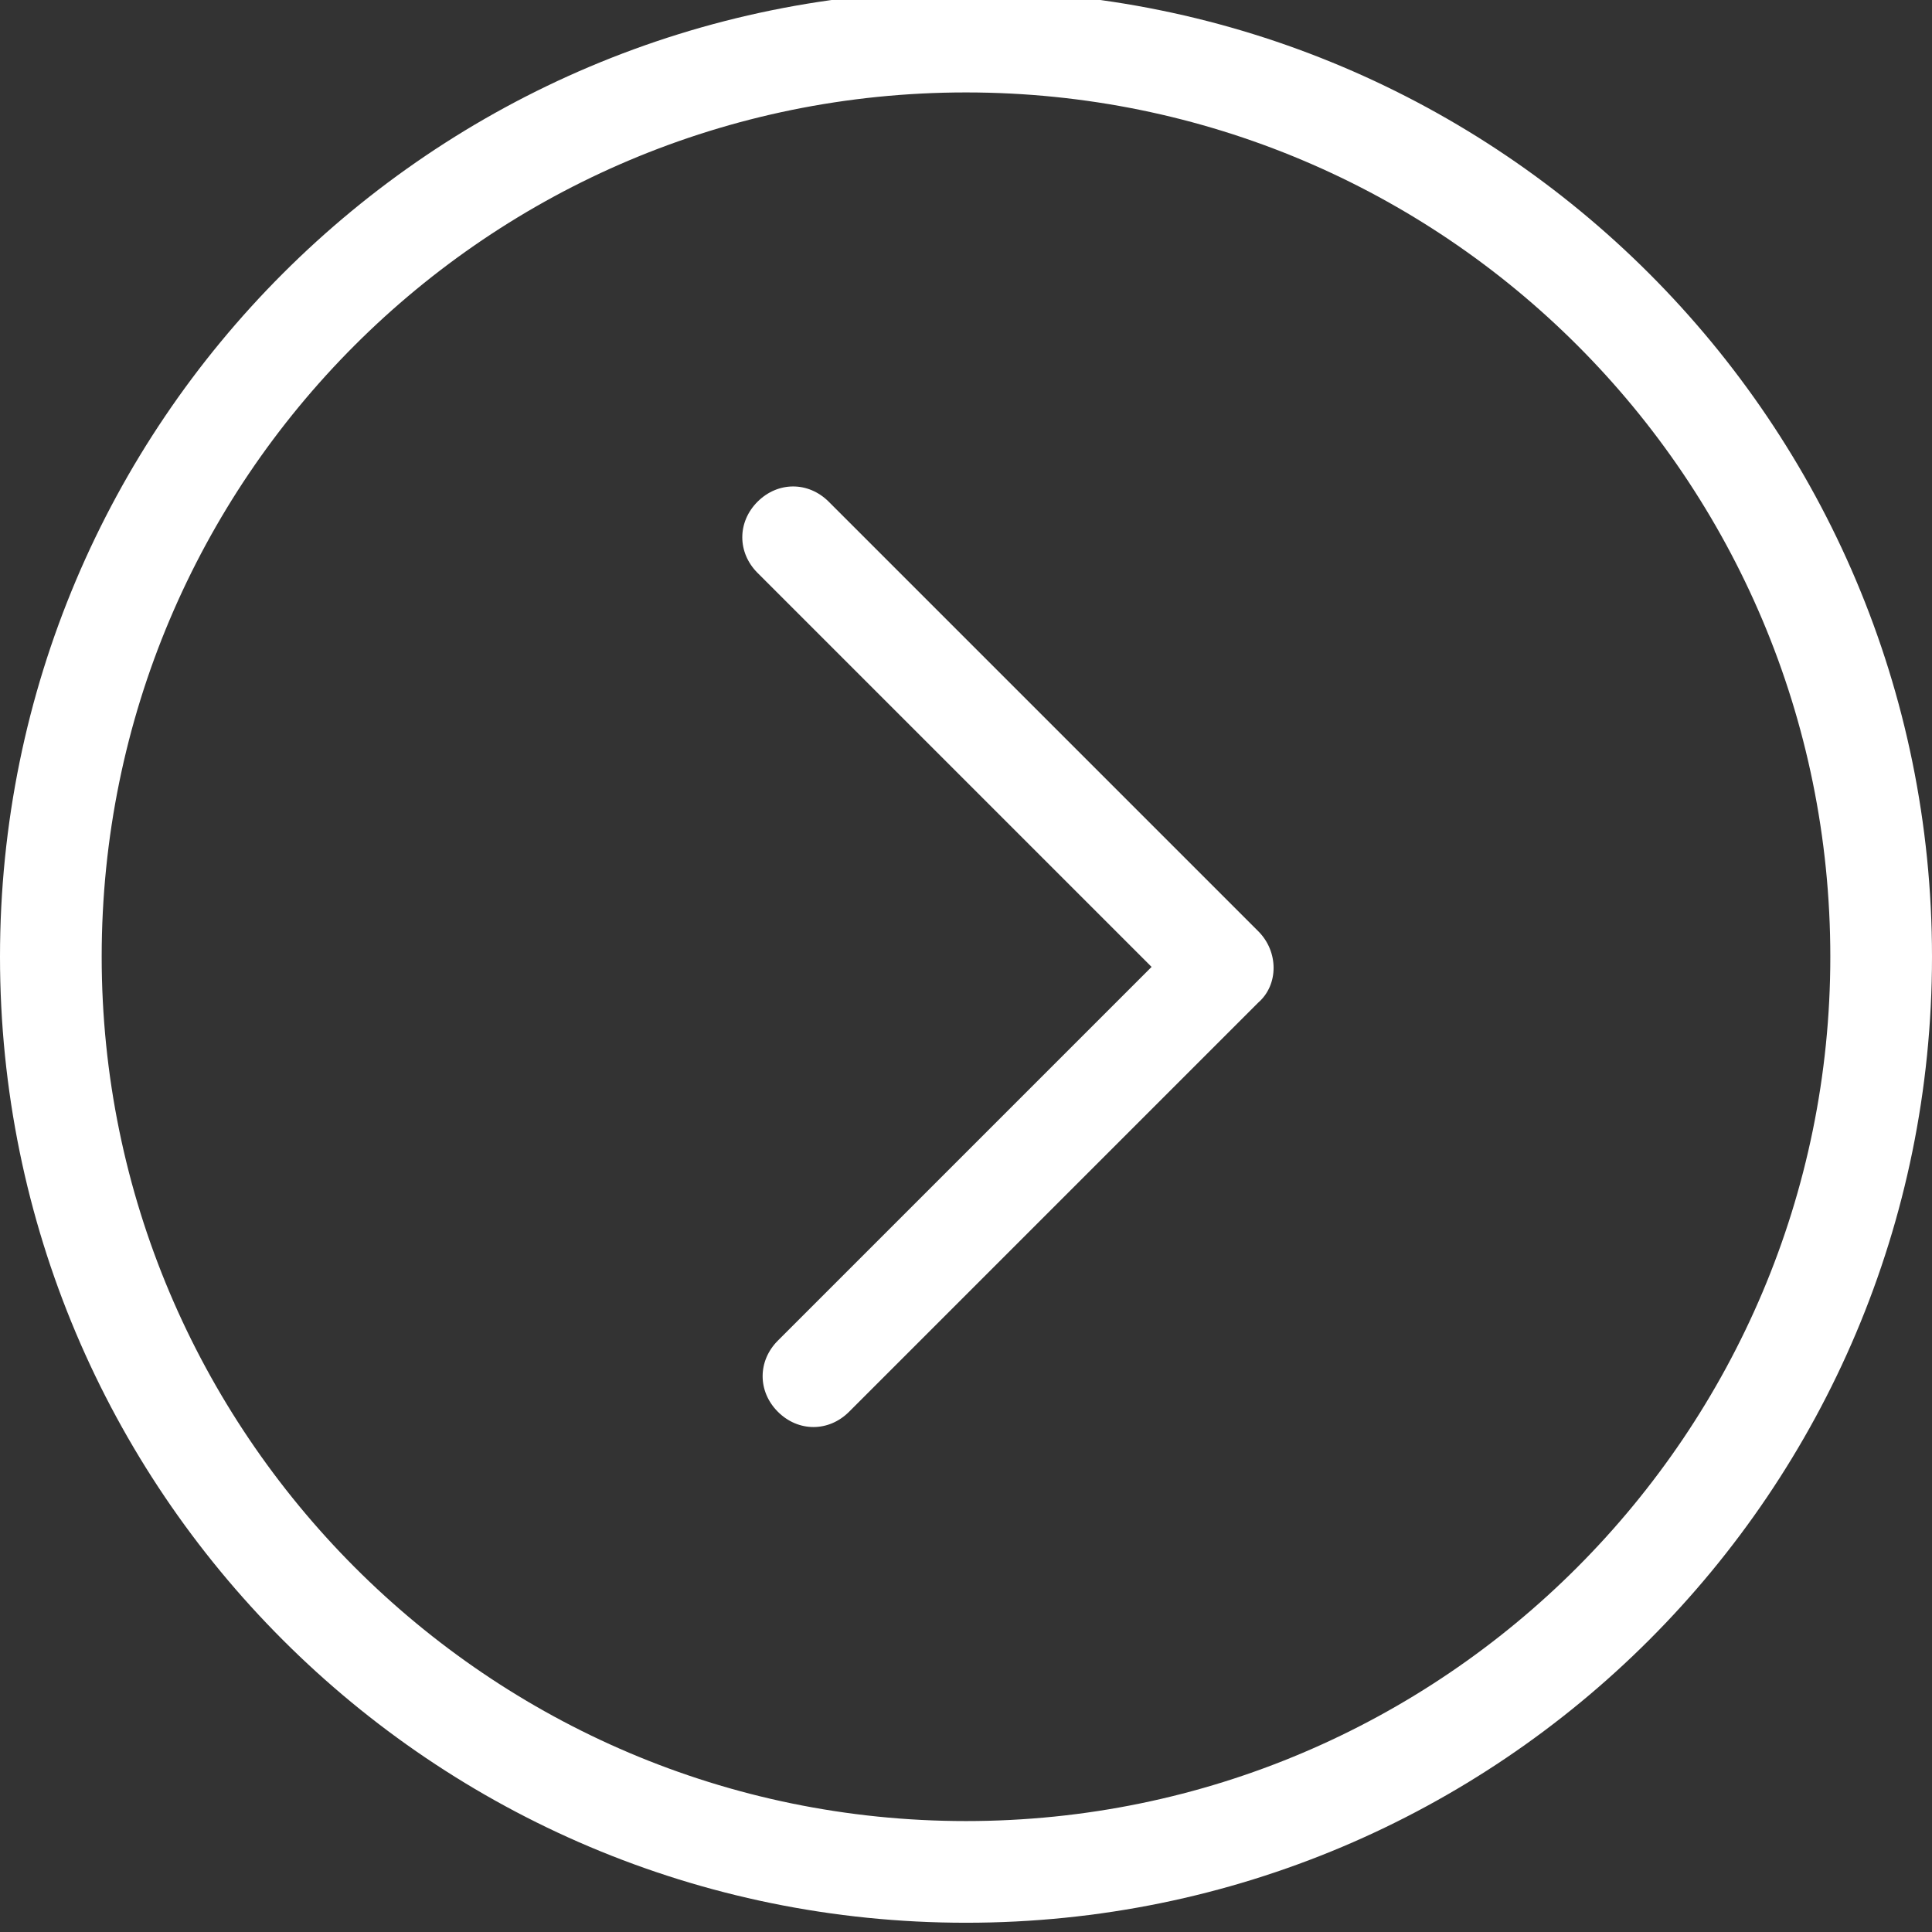 <svg xmlns="http://www.w3.org/2000/svg" xmlns:xlink="http://www.w3.org/1999/xlink" version="1.1" style="" xml:space="preserve" width="76" height="76"><rect width="100%" height="100%" fill="#333333" stroke="none"/><rect id="backgroundrect" width="100%" height="100%" x="0" y="0" fill="none" stroke="none"/>
















<g class="currentLayer" style=""><title>Layer 1</title><g id="_x37_7_Essential_Icons_69_" class="" fill="#ffffff" fill-opacity="1" transform="rotate(90 38,37.636) ">
	<path id="Up_Arrow" d="M55.9,45.036 c-0.8,0.8 -2,0.8 -2.8,0 L38.4,30.336 L22.9,45.836 c-0.8,0.8 -2,0.8 -2.8,0 s-0.8,-2 0,-2.8 L37,26.136 c0.8,-0.8 2.1,-0.8 2.8,0 l16.1,16.1 C56.7,43.036 56.7,44.236 55.9,45.036 zM76,37.636 c0,21 -17,38 -38,38 S0,58.636 0,37.636 S17,-0.364 38,-0.364 S76,16.636 76,37.636 zM72,37.636 C72,18.836 56.7,3.636 38,3.636 C19.2,3.636 4,18.836 4,37.636 s15.2,34 34,34 C56.7,71.636 72,56.436 72,37.636 z" fill="#ffffff" fill-opacity="1"/>
</g><g id="svg_1">
</g><g id="svg_2">
</g><g id="svg_3">
</g><g id="svg_4">
</g><g id="svg_5">
</g><g id="svg_6">
</g><g id="svg_7">
</g><g id="svg_8">
</g><g id="svg_9">
</g><g id="svg_10">
</g><g id="svg_11">
</g><g id="svg_12">
</g><g id="svg_13">
</g><g id="svg_14">
</g><g id="svg_15">
</g></g></svg>